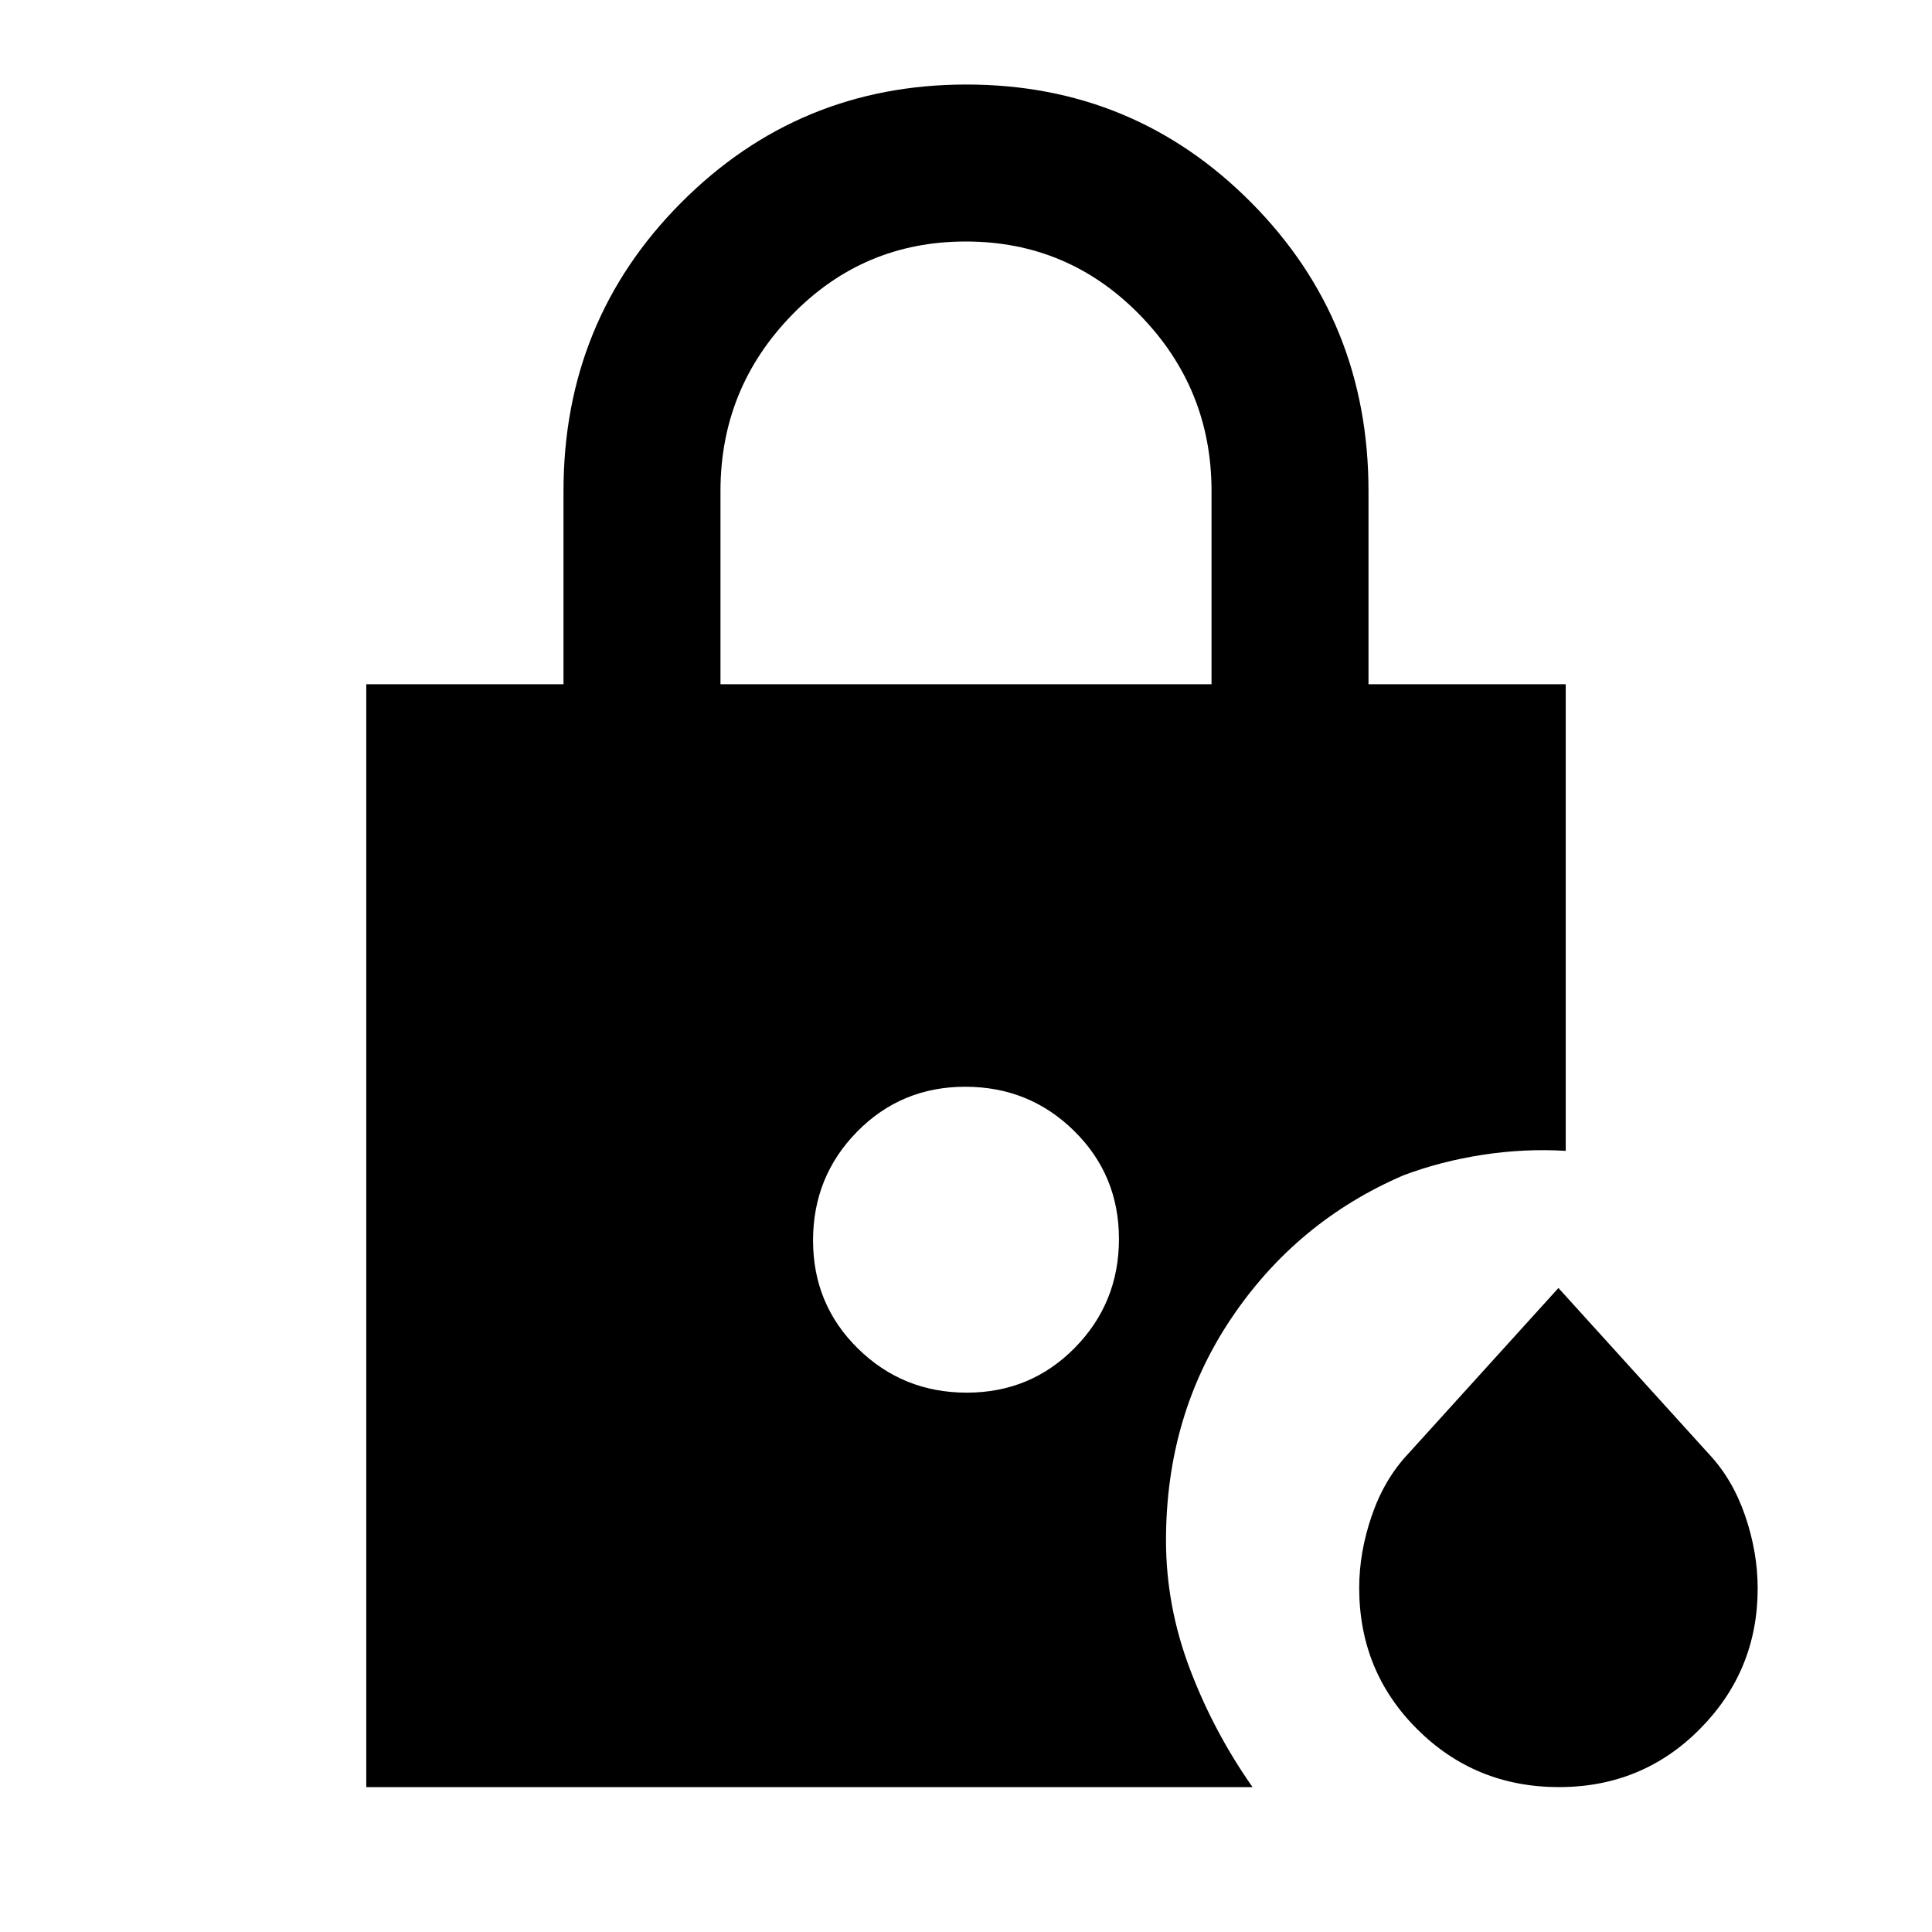 <svg xmlns="http://www.w3.org/2000/svg" height="20" viewBox="0 -960 960 960" width="20"><path d="M358-620h244v-96q0-51-35.62-87.5t-86.5-36.5q-50.88 0-86.38 36.5Q358-767 358-716v96ZM774.63-72q-41.48 0-70.36-28.71-28.89-28.71-28.89-70.29 0-17.69 6.24-35.85 6.23-18.15 18.05-30.71L774.38-320l74.72 82.44q11.82 12.56 18.05 30.71 6.23 18.16 6.23 36.11 0 40.86-28.64 69.8Q816.11-72 774.63-72ZM480.37-268q31.78 0 53.71-22.3Q556-312.59 556-344.37t-22.3-53.71Q511.41-420 479.63-420t-53.71 22.3Q404-375.41 404-343.63t22.3 53.71Q448.59-268 480.37-268ZM182-72v-548h98v-96q0-84.6 58.46-143.3Q396.91-918 480.23-918q83.31 0 141.54 58.7Q680-800.6 680-716v96h98v231.85q-20.46-1.23-41.22 1.96-20.76 3.19-39.4 10.19-53.23 22.92-85.61 71.15-32.39 48.23-32.39 110.29 0 32.52 11.85 63.81T622.38-72H182Z"/></svg>